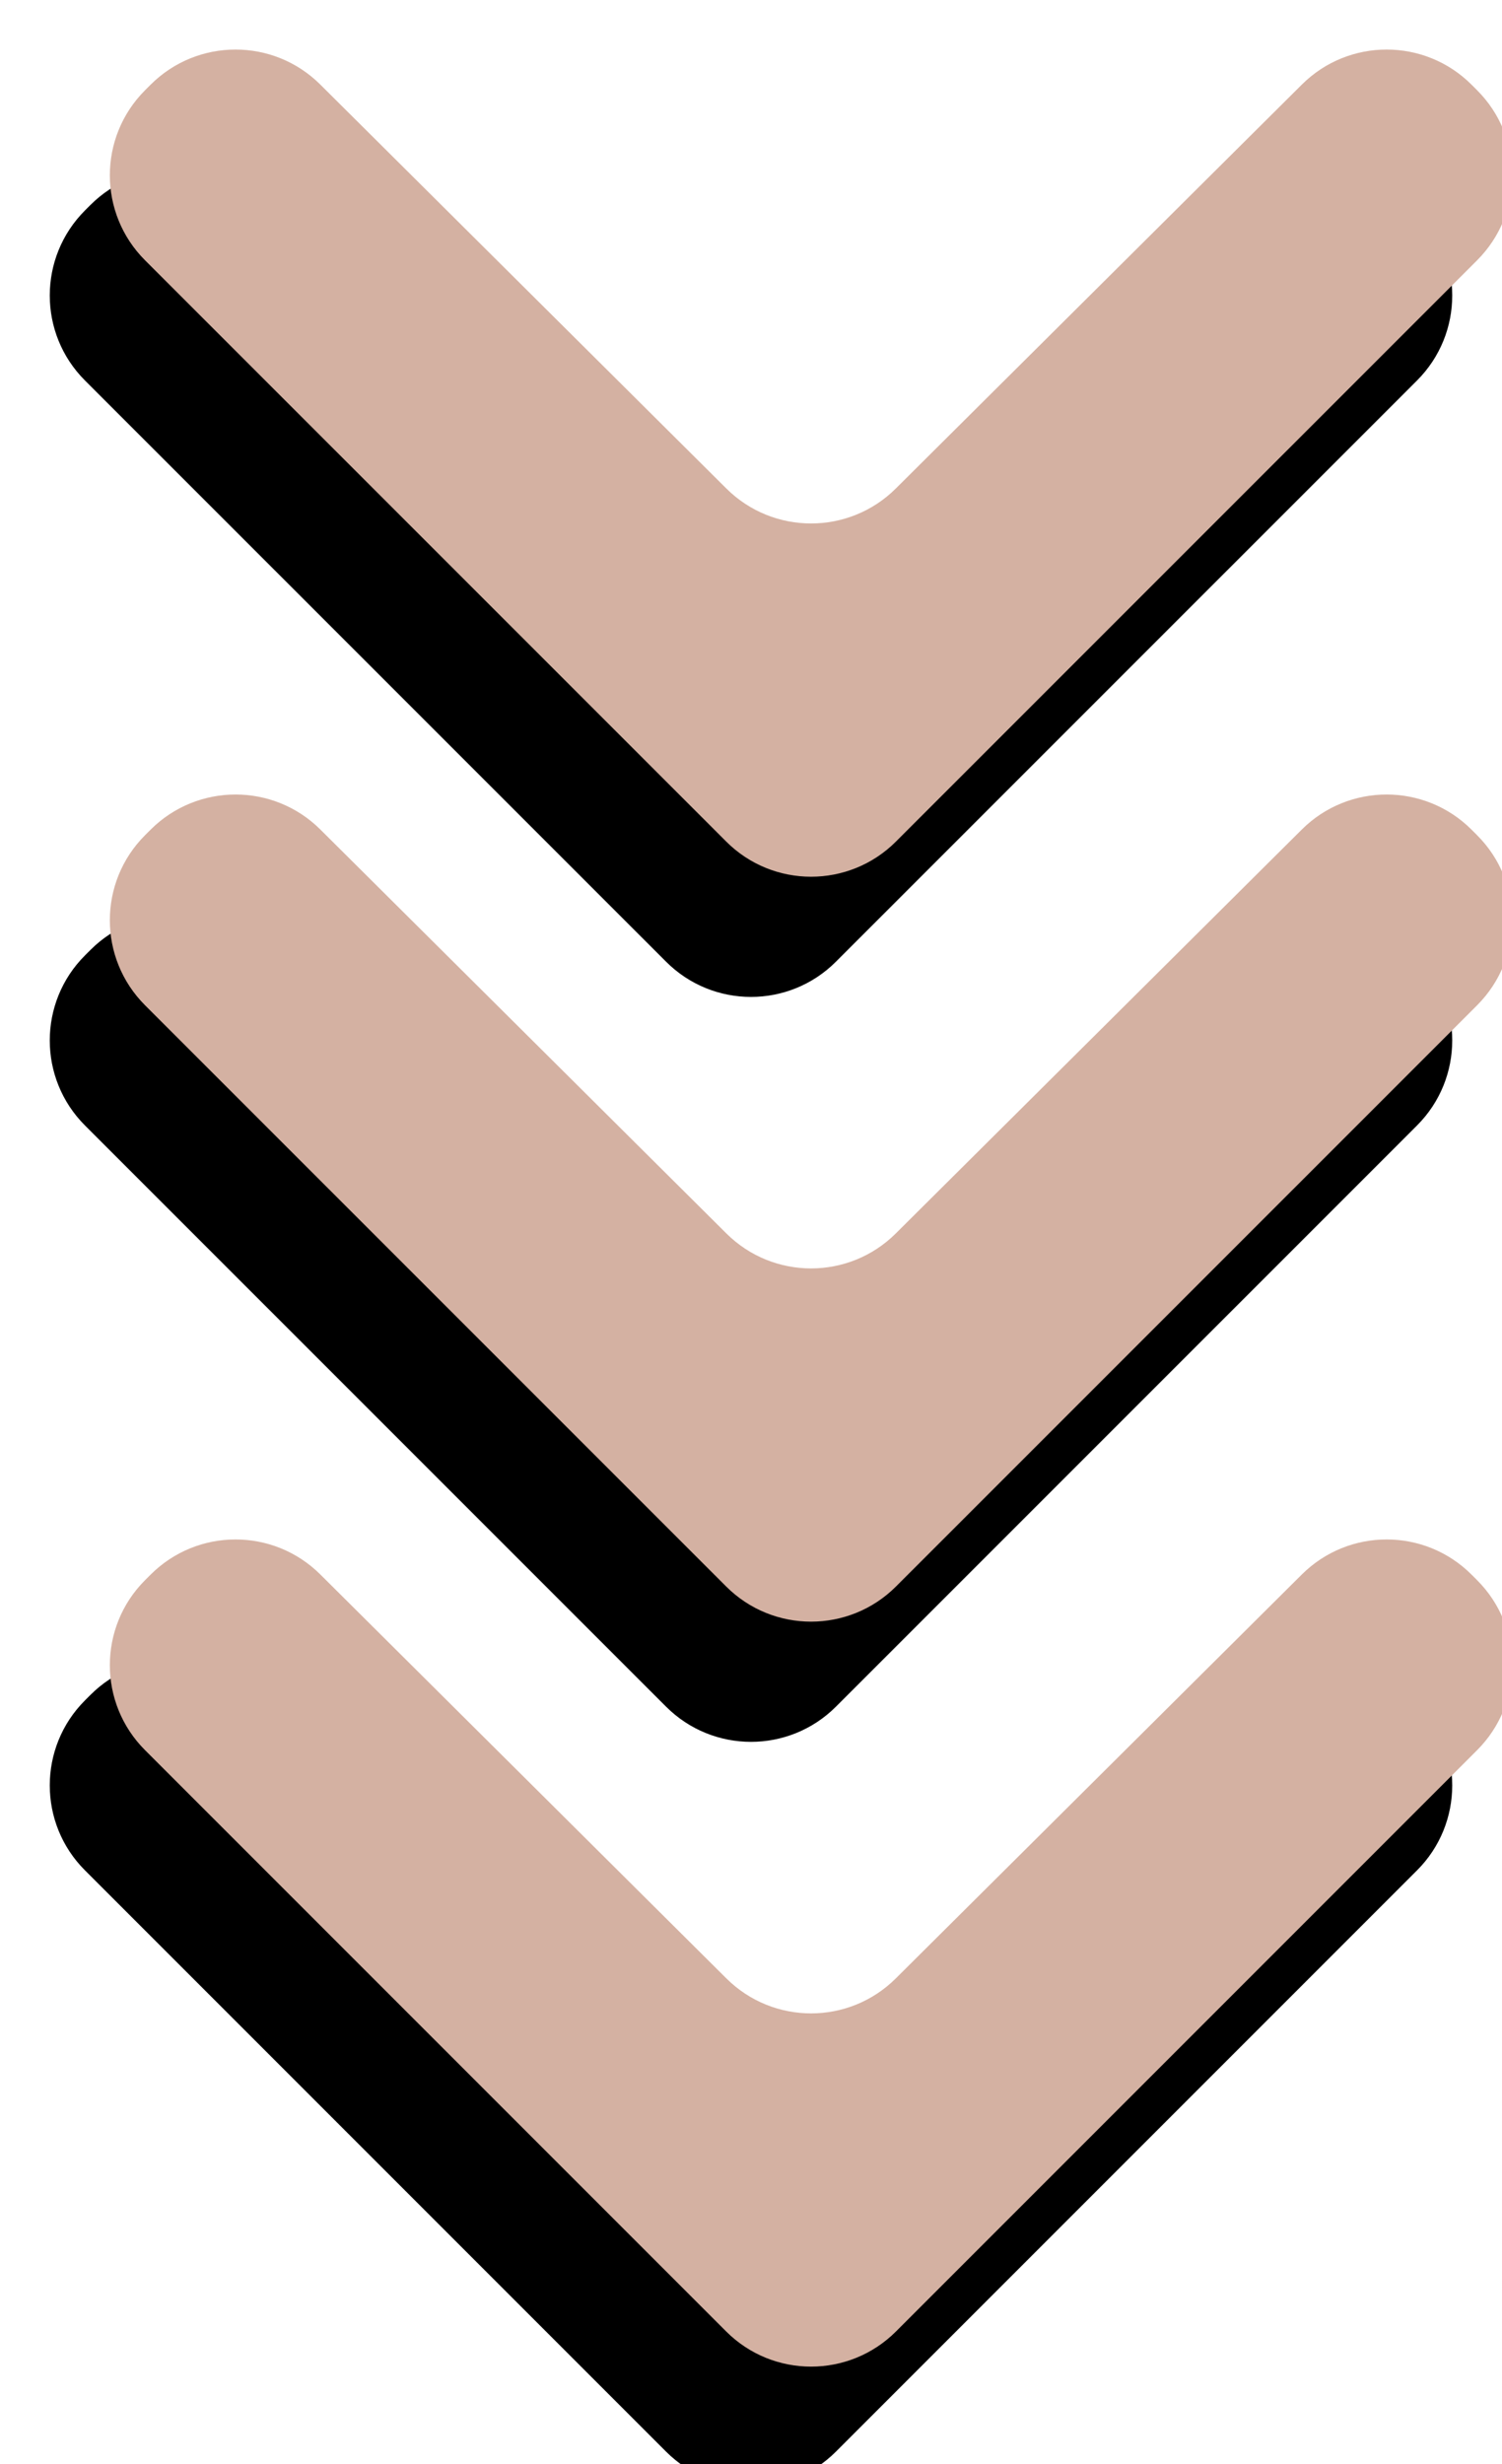 <svg width="25" height="41" viewBox="-1 0 25 41" fill="none" xmlns="http://www.w3.org/2000/svg">
  <g fill="#000000" transform="translate(-1, 2)">
    <path d="M13.914 38.794C13.133 39.575 11.867 39.575 11.086 38.794L1.414 29.122C0.633 28.341 0.633 27.075 1.414 26.294L1.506 26.202C2.286 25.422 3.549 25.421 4.331 26.198L11.09 32.92C11.87 33.696 13.13 33.696 13.91 32.92L20.669 26.198C21.451 25.421 22.714 25.422 23.494 26.202L23.586 26.294C24.367 27.075 24.367 28.341 23.586 29.122L13.914 38.794ZM13.914 26.398C13.133 27.179 11.867 27.179 11.086 26.398L1.414 16.727C0.633 15.946 0.633 14.679 1.414 13.898L1.506 13.806C2.286 13.027 3.549 13.025 4.331 13.802L11.09 20.524C11.87 21.3 13.13 21.3 13.91 20.524L20.669 13.802C21.451 13.025 22.714 13.027 23.494 13.806L23.586 13.898C24.367 14.679 24.367 15.946 23.586 16.727L13.914 26.398ZM13.914 14.002C13.133 14.784 11.867 14.784 11.086 14.002L1.414 4.331C0.633 3.55 0.633 2.284 1.414 1.502L1.506 1.41C2.286 0.631 3.549 0.629 4.331 1.407L11.09 8.129C11.87 8.904 13.13 8.904 13.91 8.129L20.669 1.407C21.451 0.629 22.714 0.631 23.494 1.41L23.586 1.502C24.367 2.284 24.367 3.55 23.586 4.331L13.914 14.002Z"/>
  </g>
  <g fill="#D4B1A2">
    <path d="M13.914 38.794C13.133 39.575 11.867 39.575 11.086 38.794L1.414 29.122C0.633 28.341 0.633 27.075 1.414 26.294L1.506 26.202C2.286 25.422 3.549 25.421 4.331 26.198L11.09 32.92C11.87 33.696 13.13 33.696 13.91 32.92L20.669 26.198C21.451 25.421 22.714 25.422 23.494 26.202L23.586 26.294C24.367 27.075 24.367 28.341 23.586 29.122L13.914 38.794ZM13.914 26.398C13.133 27.179 11.867 27.179 11.086 26.398L1.414 16.727C0.633 15.946 0.633 14.679 1.414 13.898L1.506 13.806C2.286 13.027 3.549 13.025 4.331 13.802L11.09 20.524C11.87 21.3 13.13 21.3 13.91 20.524L20.669 13.802C21.451 13.025 22.714 13.027 23.494 13.806L23.586 13.898C24.367 14.679 24.367 15.946 23.586 16.727L13.914 26.398ZM13.914 14.002C13.133 14.784 11.867 14.784 11.086 14.002L1.414 4.331C0.633 3.55 0.633 2.284 1.414 1.502L1.506 1.41C2.286 0.631 3.549 0.629 4.331 1.407L11.09 8.129C11.87 8.904 13.13 8.904 13.91 8.129L20.669 1.407C21.451 0.629 22.714 0.631 23.494 1.41L23.586 1.502C24.367 2.284 24.367 3.55 23.586 4.331L13.914 14.002Z"/>
  </g>
</svg>
